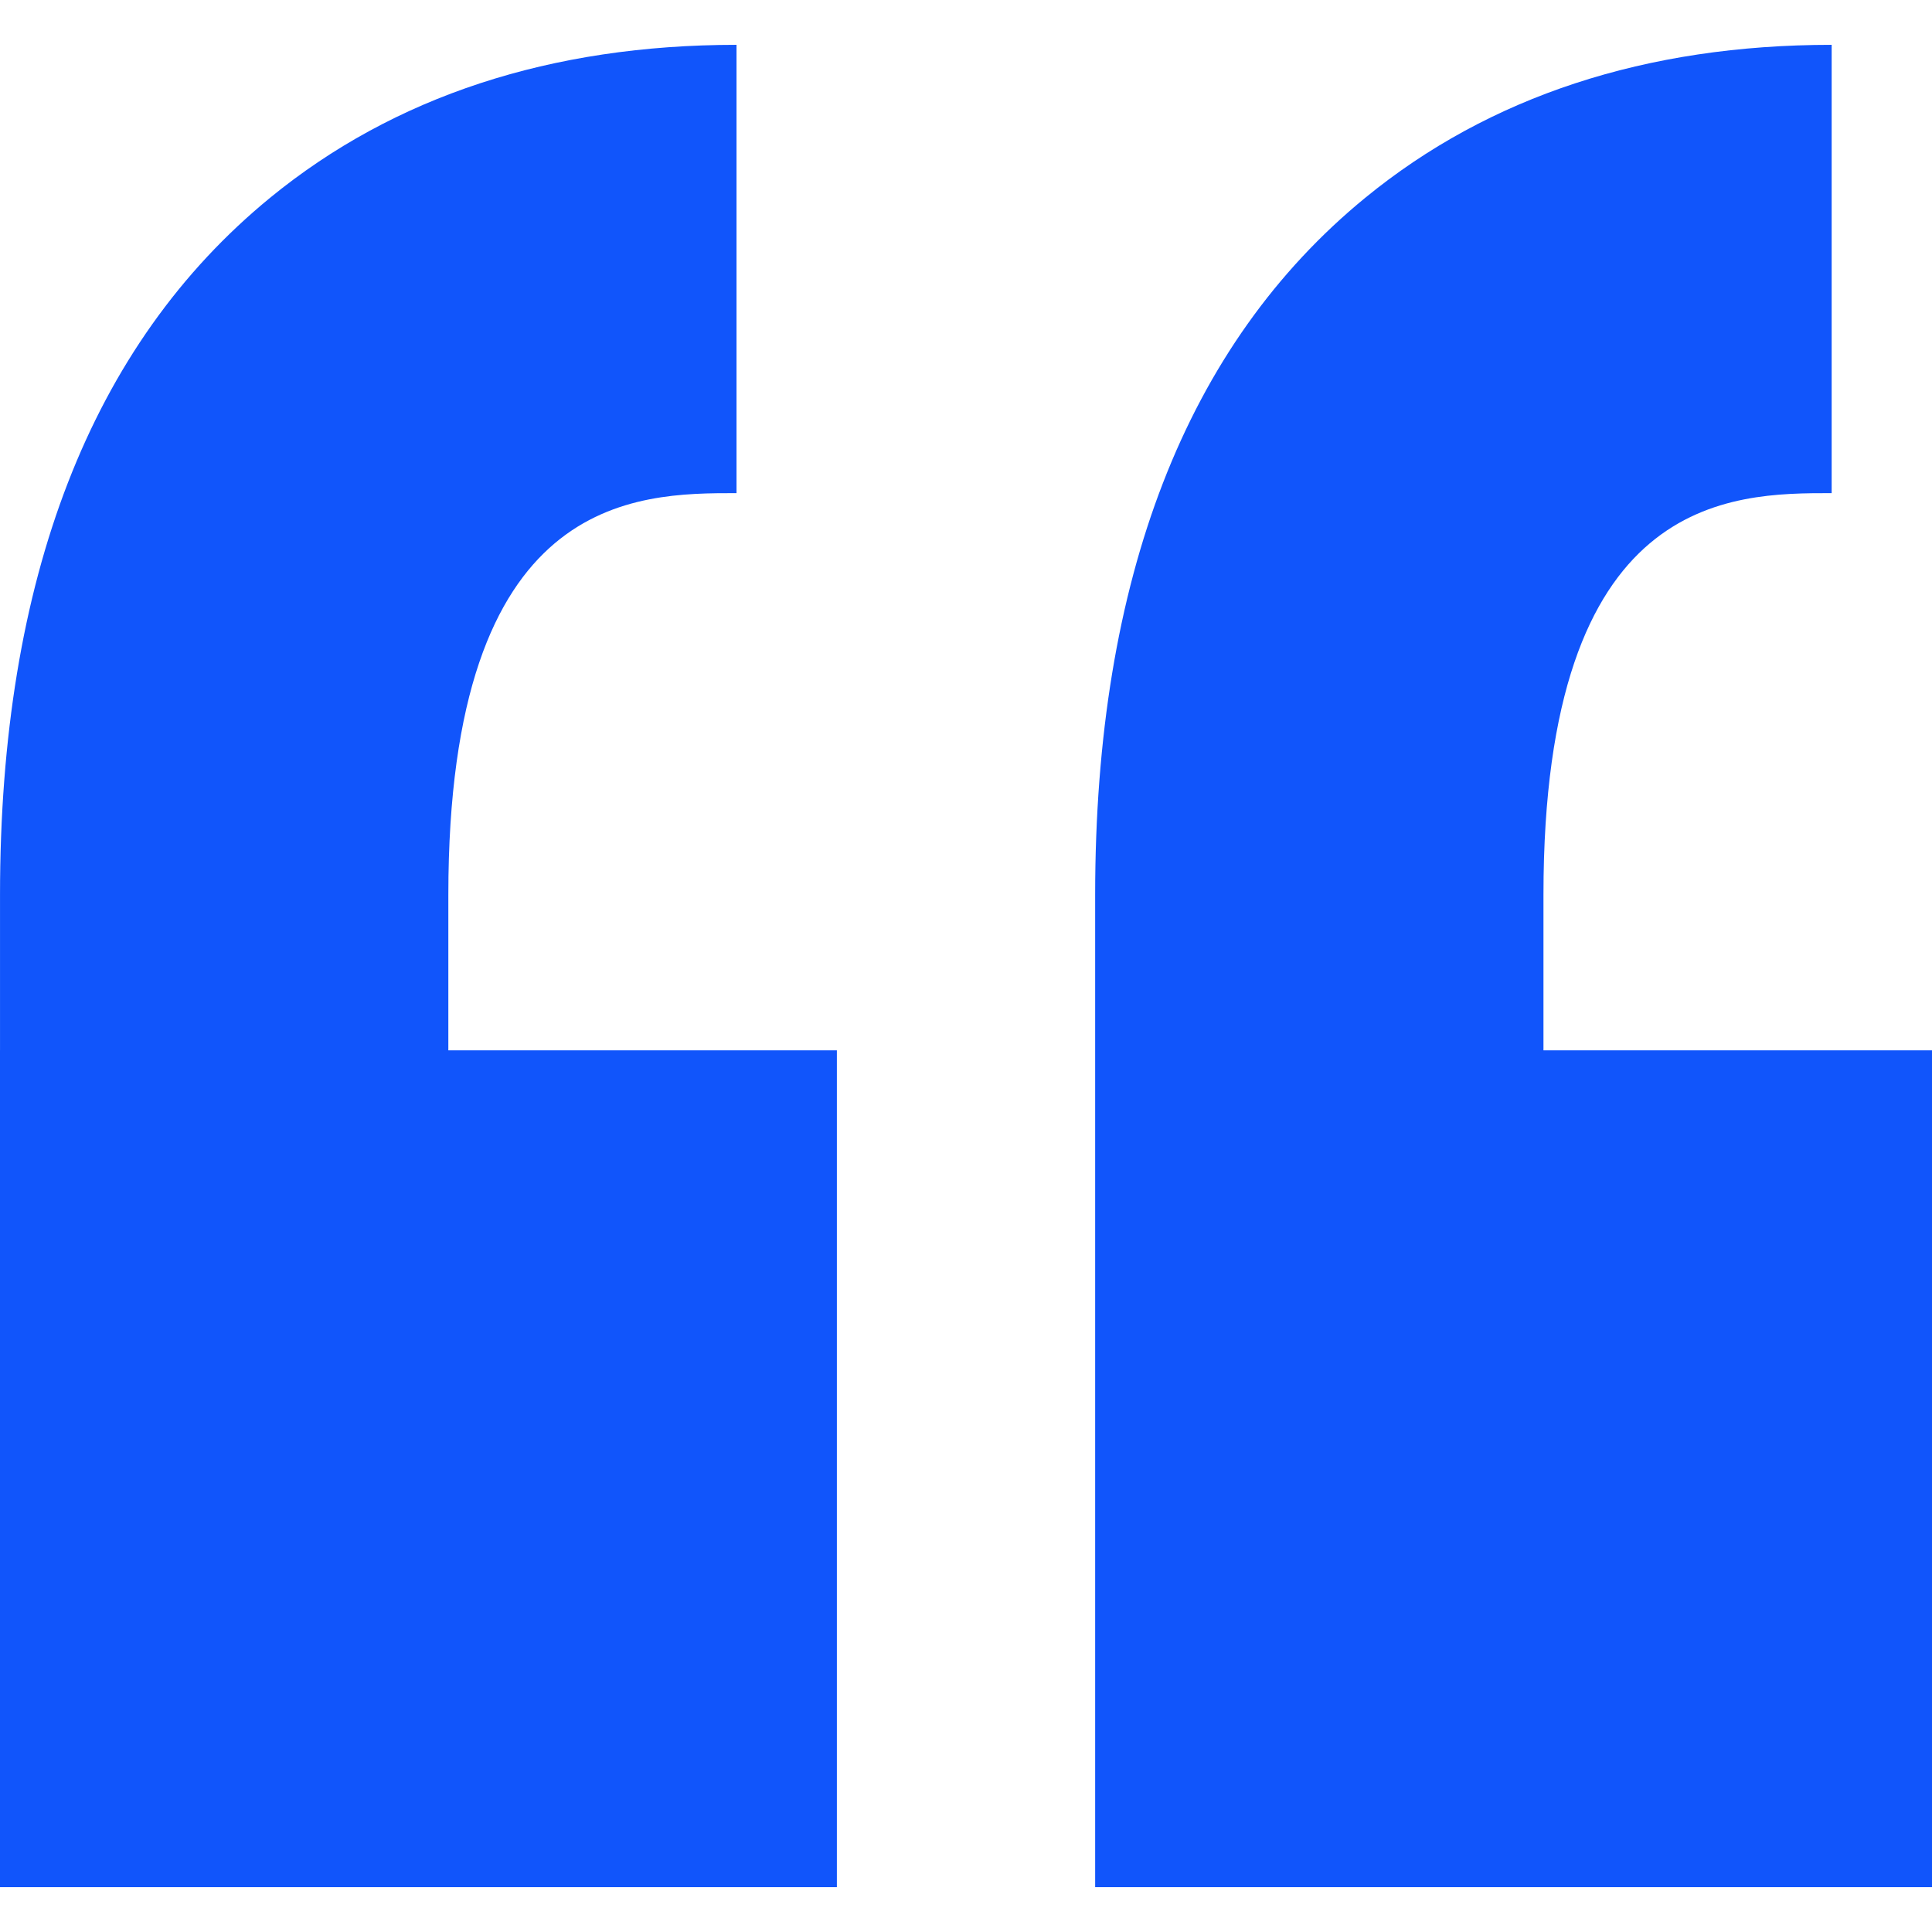 <svg width="512" height="512" viewBox="0 0 512 512" fill="none" xmlns="http://www.w3.org/2000/svg">
<g clip-path="url(#clip0)">
<path d="M118.814 237.13V278.344H221.78V500.118H0V278.344H0.005V237.13C0.005 153.44 24.084 91.296 71.578 52.414C104.432 25.518 146.018 11.881 195.184 11.881V130.685C168.495 130.685 118.814 130.685 118.814 237.13ZM485.407 130.685V11.881C436.244 11.881 394.657 25.518 361.803 52.414C314.31 91.296 290.228 153.443 290.228 237.13V278.344V500.118H512V278.344H409.034V237.13C409.037 130.685 458.717 130.685 485.407 130.685Z" fill="#1155FB"/>
</g>
<defs>
<clipPath id="clip0">
<rect width="512" height="512" fill="white"/>
</clipPath>
</defs>
</svg>
